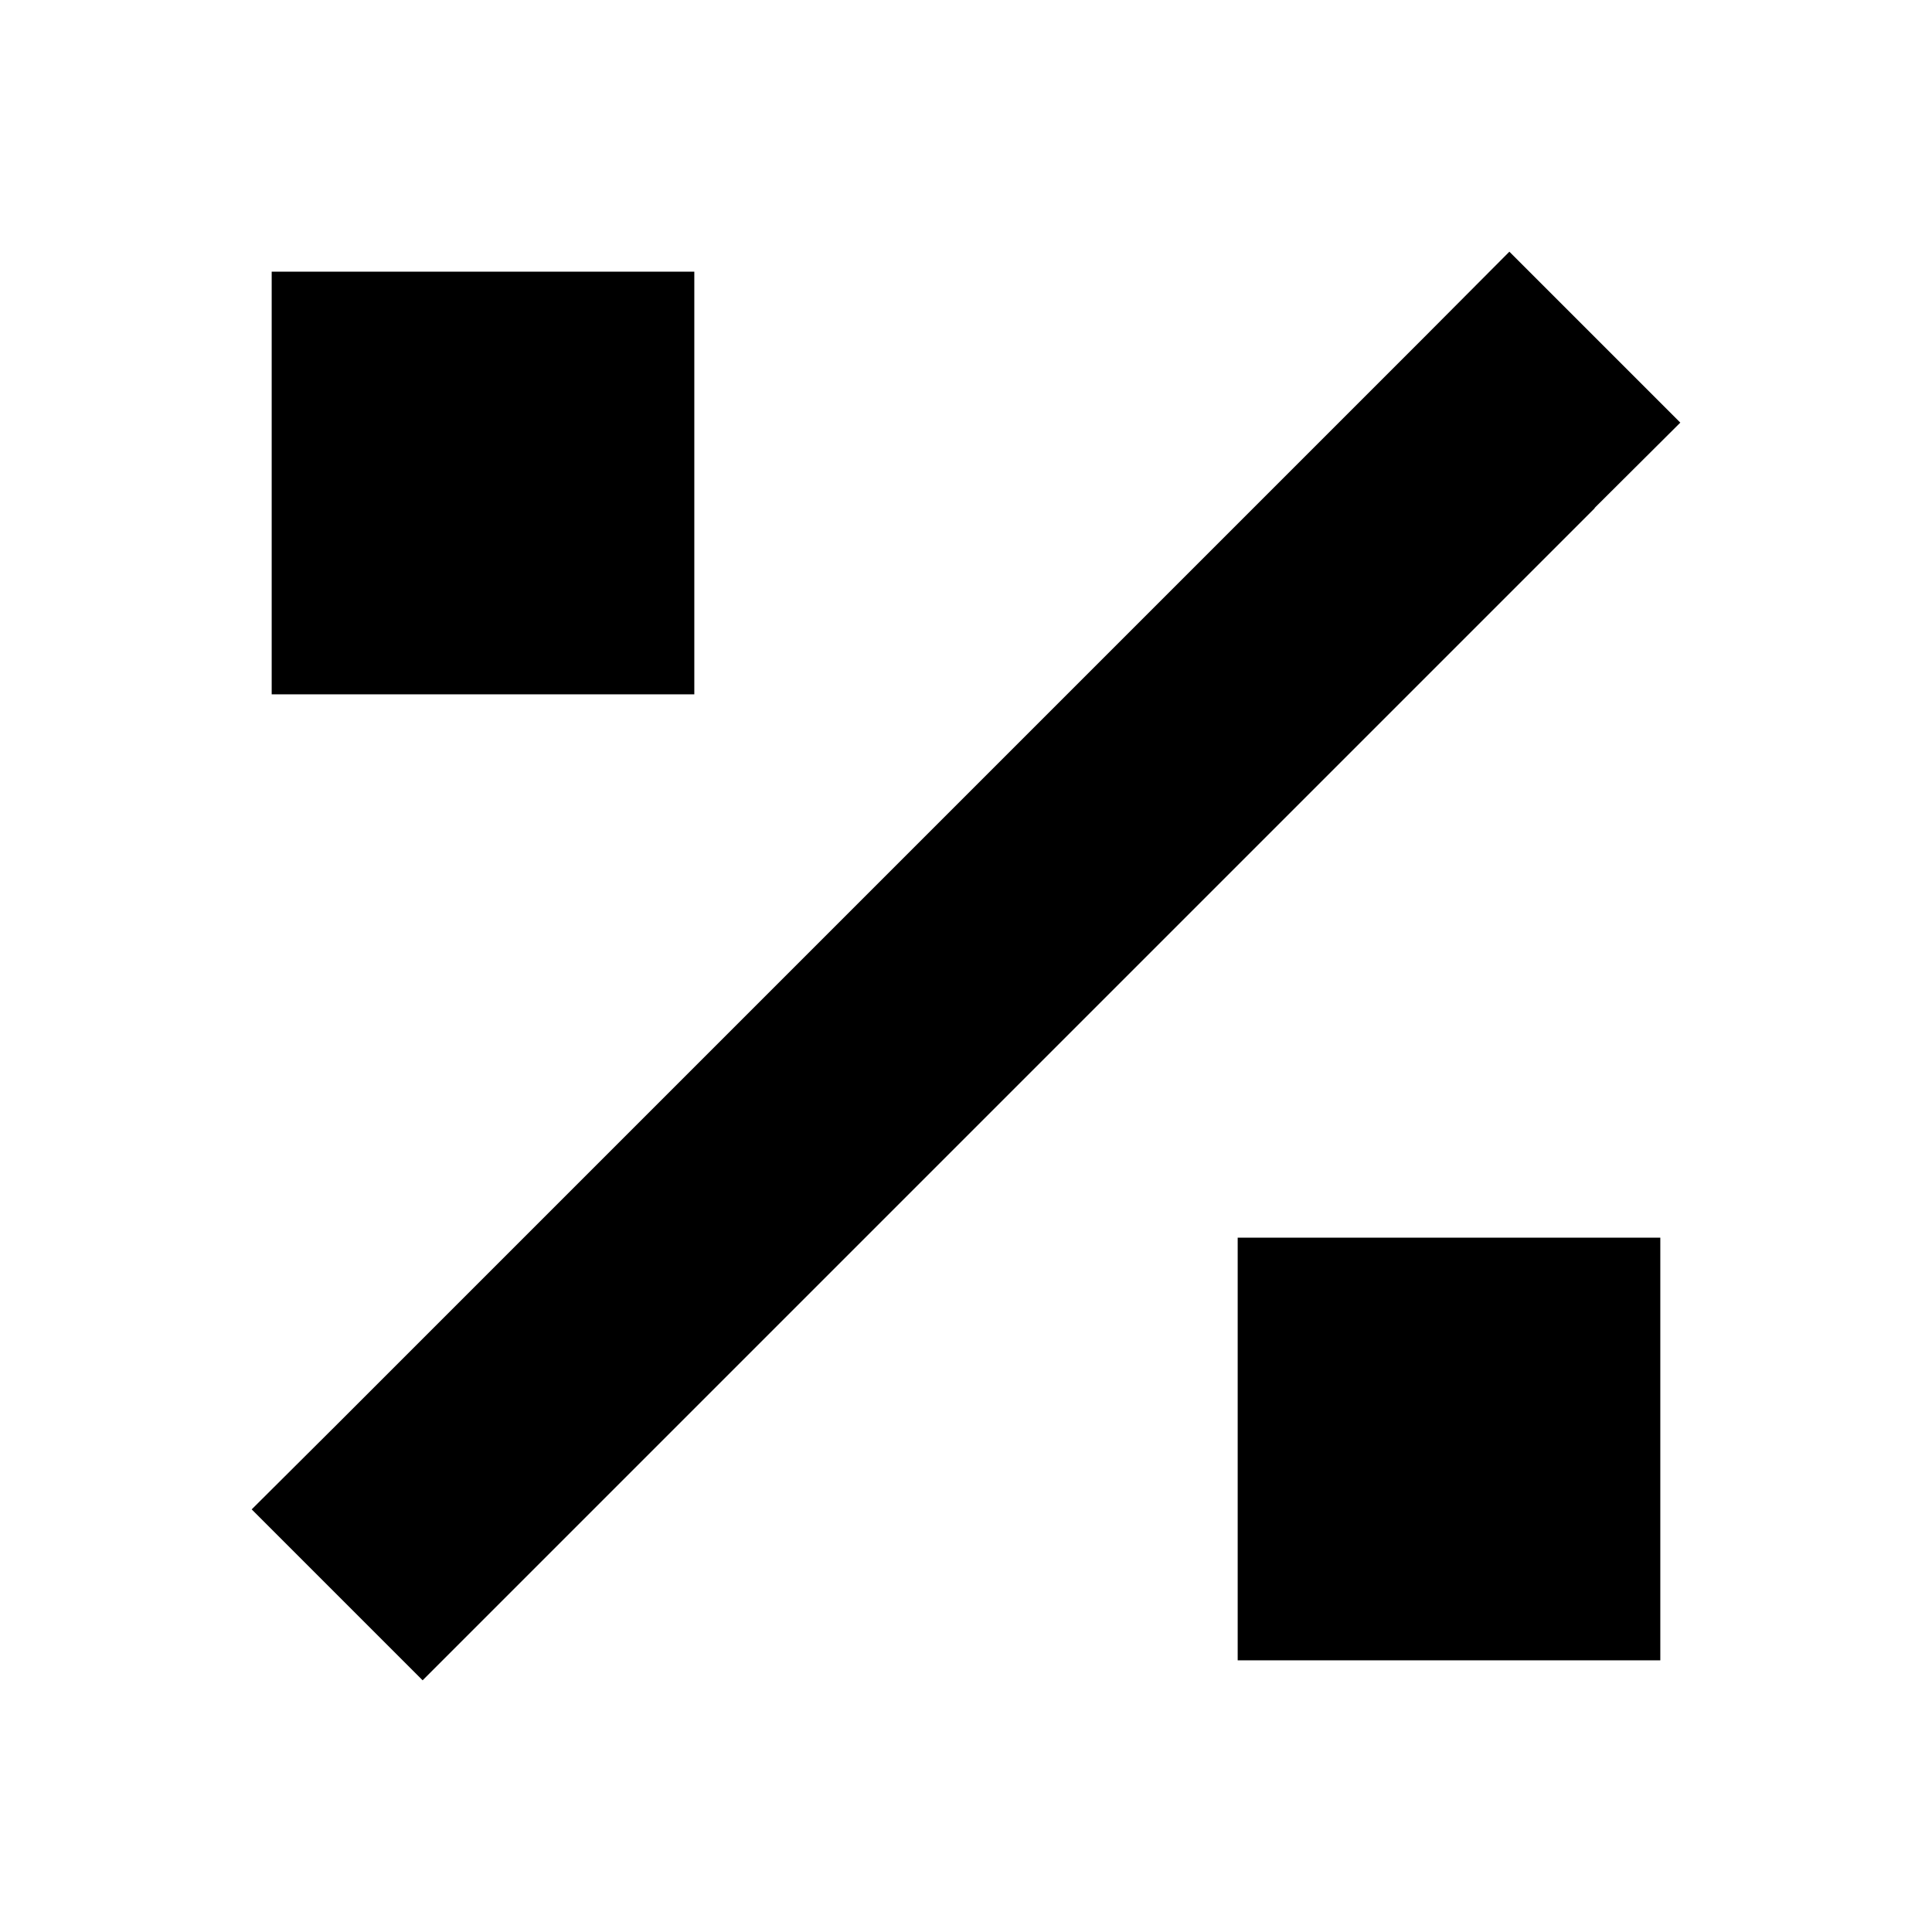 <svg xmlns="http://www.w3.org/2000/svg" width="24" height="24" viewBox="0 0 384 512"><path d="M358.6 134.6L381.3 112 336 66.7 313.4 89.4l-288 288L2.7 400 48 445.3l22.6-22.6 288-288zM8 72L8 184l112 0 0-112L8 72zM264 328l0 112 112 0 0-112-112 0z"/></svg>